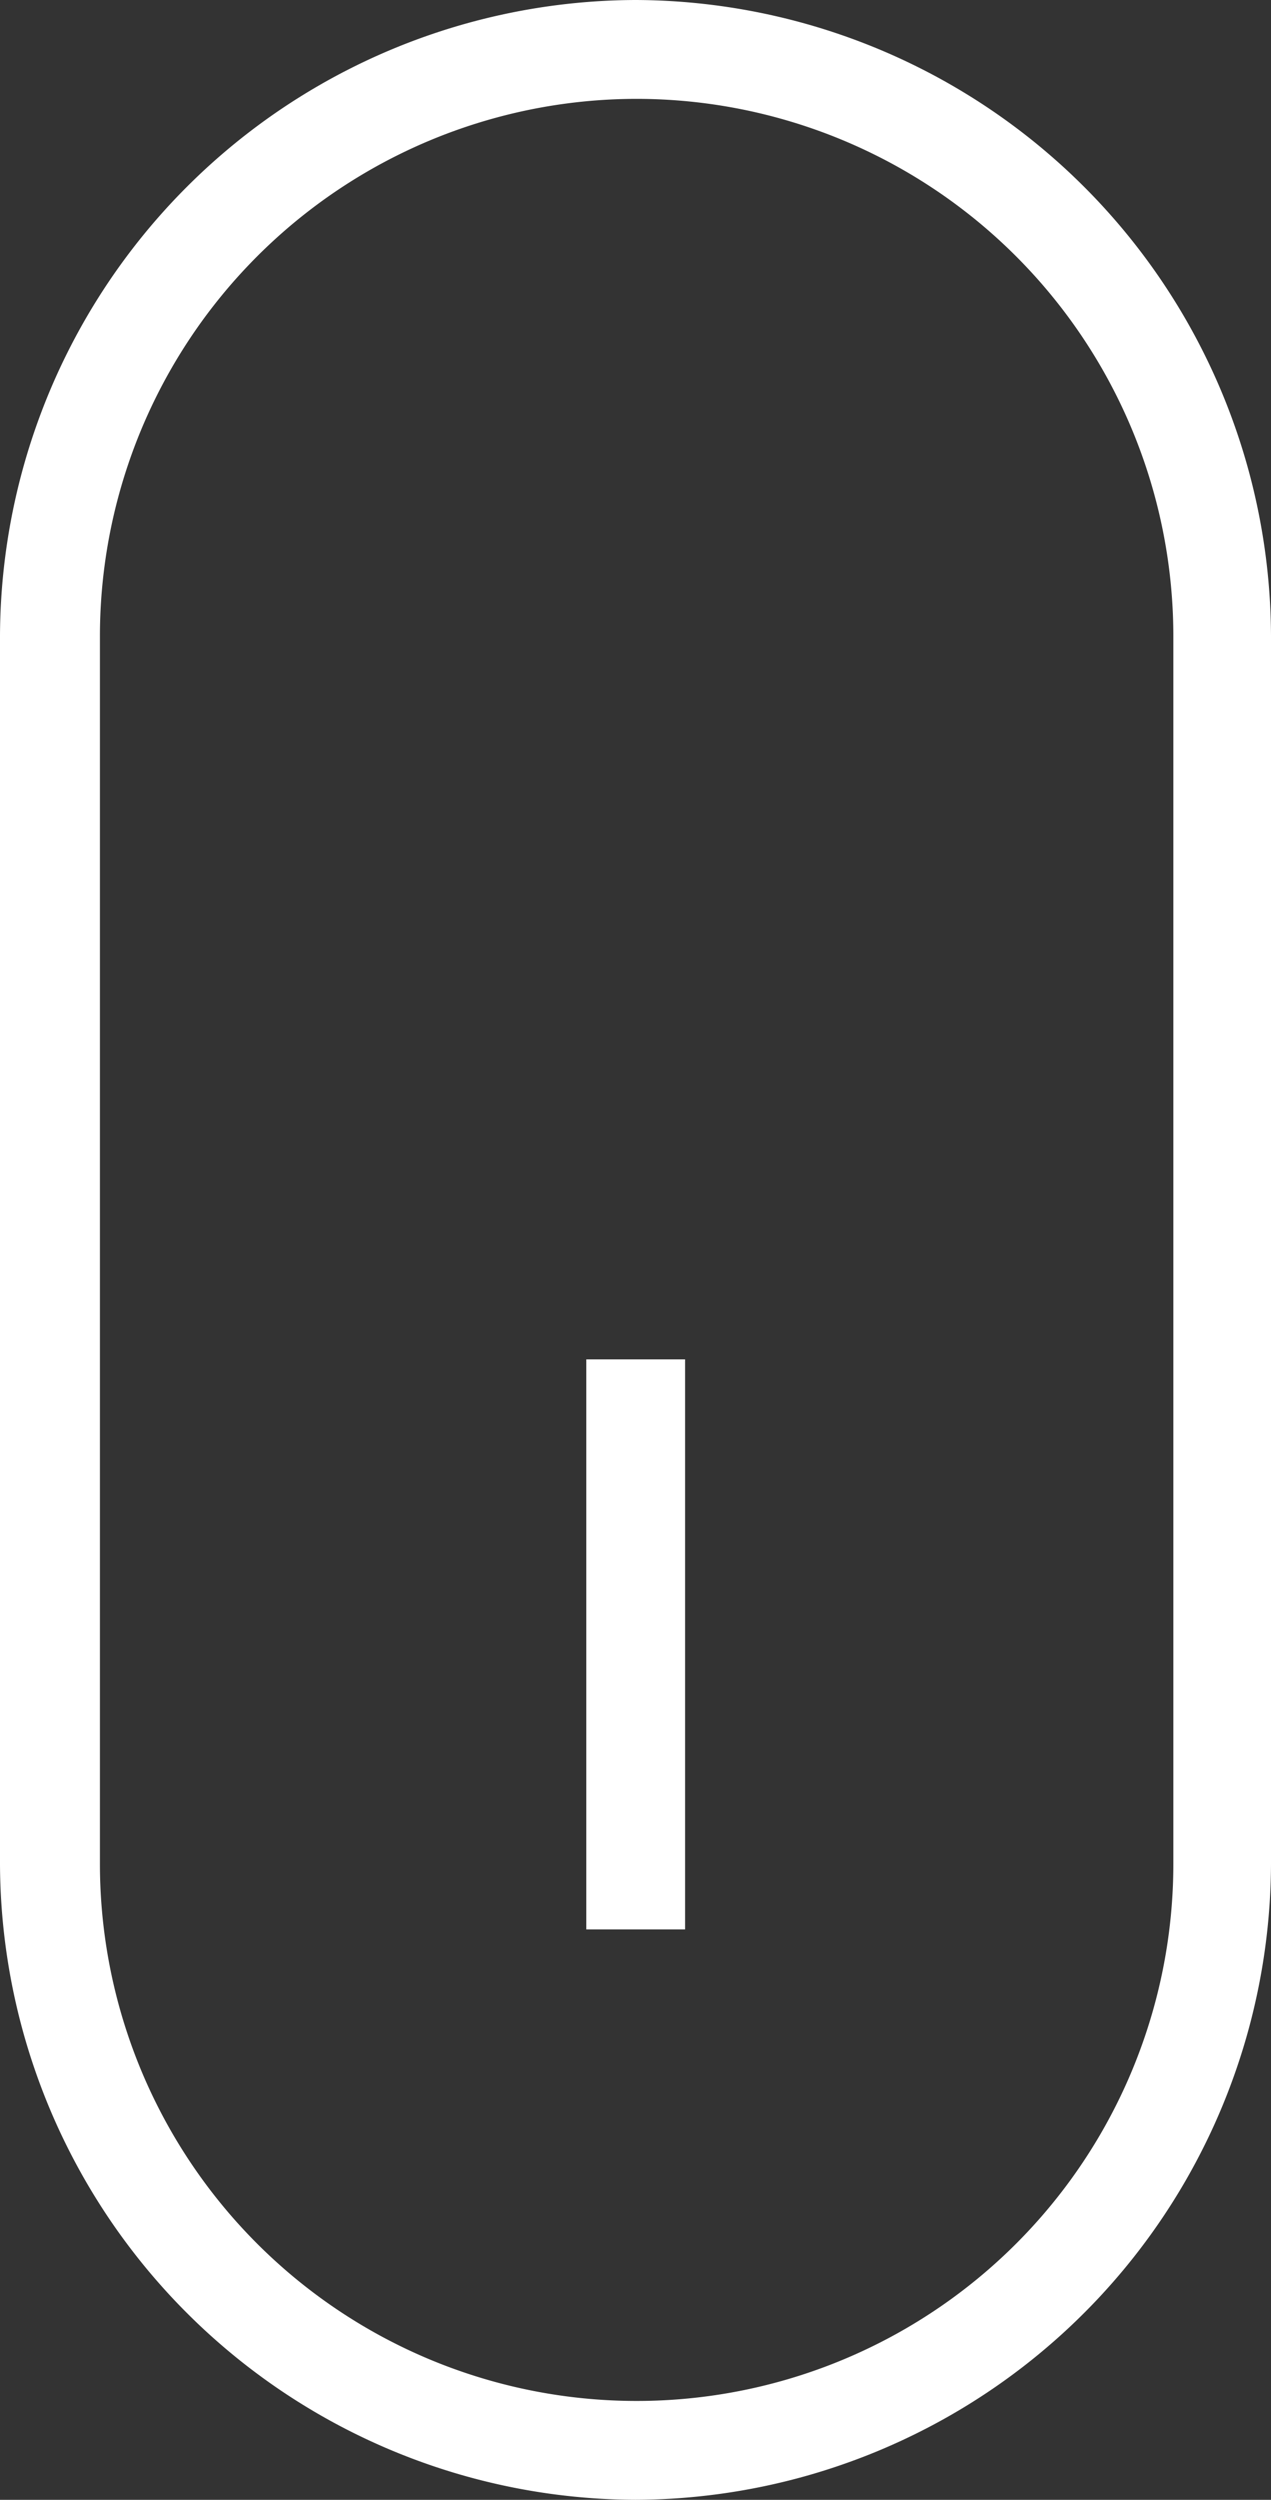 <svg xmlns="http://www.w3.org/2000/svg" viewBox="0 0 33.58 66"><rect x="0" y="0" width="33.58" height="66" fill="#333333" stroke="none"/><defs><style>.a{fill:#fff;}</style></defs><title>Scroll</title><path class="a" d="M16.79,2.61A14.19,14.19,0,0,1,31,16.79V49.21a14.18,14.18,0,0,1-28.36,0V16.79A14.19,14.19,0,0,1,16.79,2.61m0-2.61h0A16.85,16.85,0,0,0,0,16.79V49.21A16.85,16.85,0,0,0,16.79,66h0A16.85,16.85,0,0,0,33.58,49.21V16.79A16.85,16.85,0,0,0,16.79,0Z"/><rect class="a" x="15.49" y="35.89" width="2.61" height="15.05"/></svg>